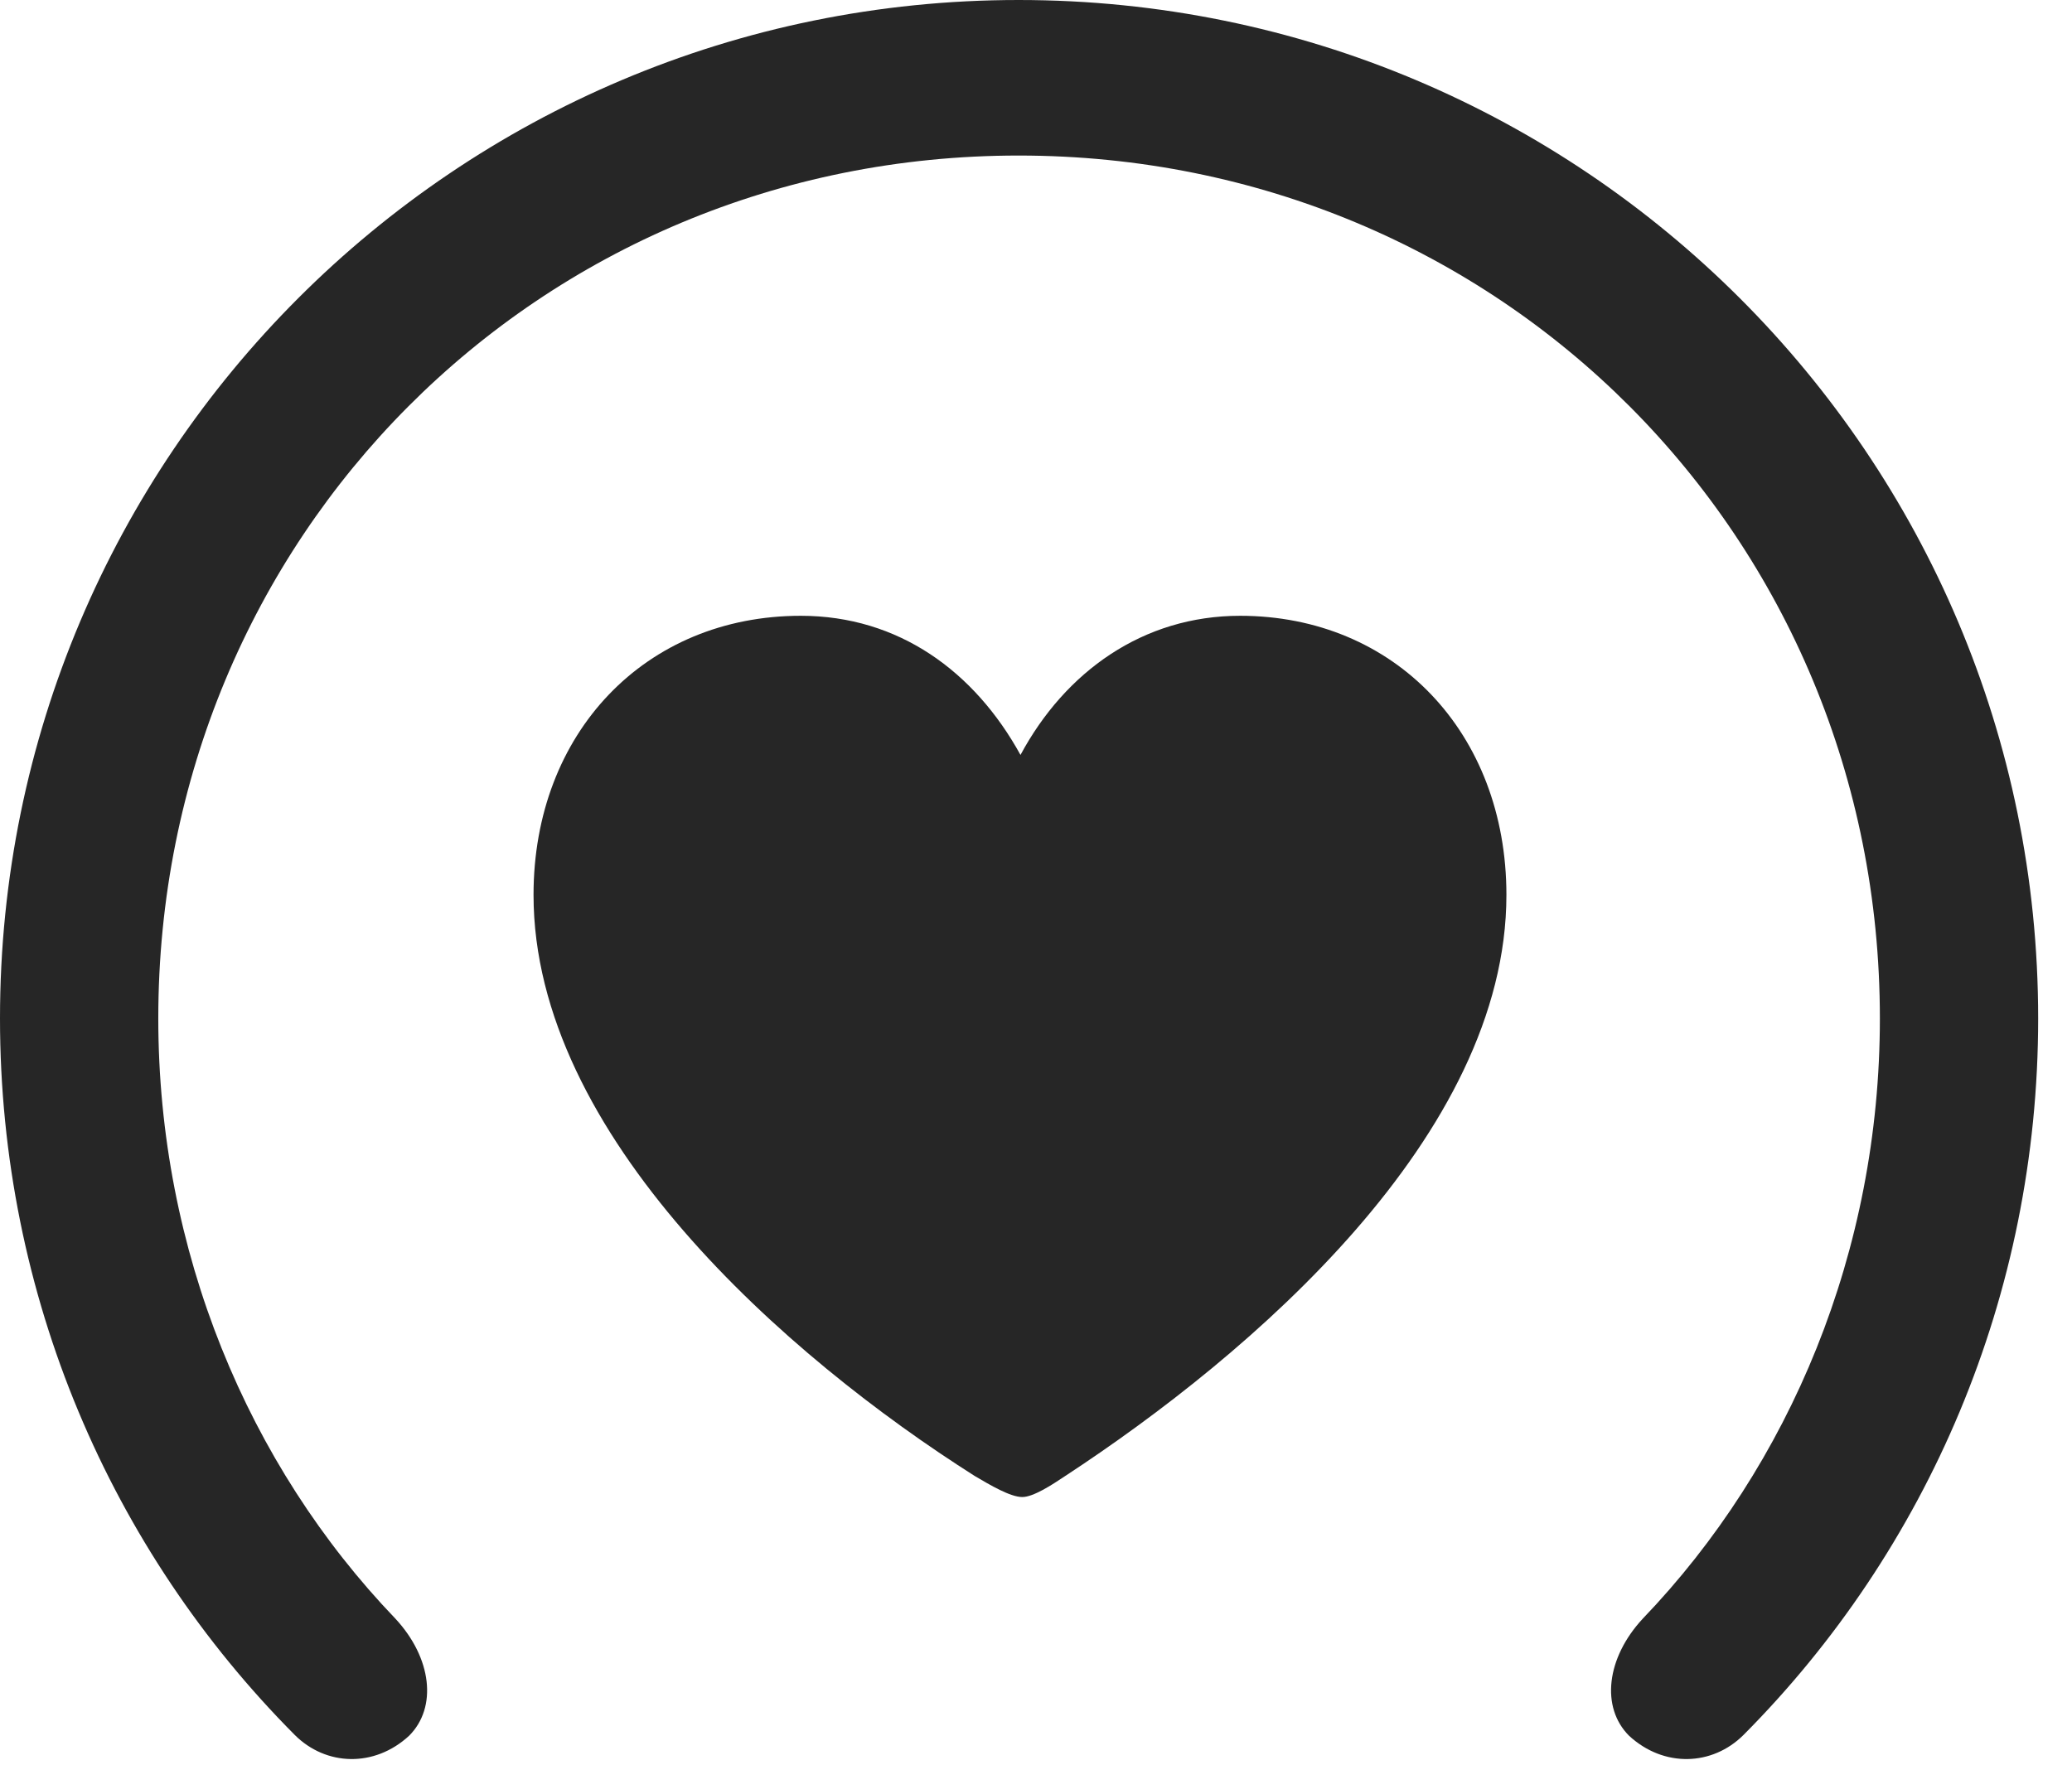 <?xml version="1.0" encoding="UTF-8"?>
<!--Generator: Apple Native CoreSVG 341-->
<!DOCTYPE svg
PUBLIC "-//W3C//DTD SVG 1.1//EN"
       "http://www.w3.org/Graphics/SVG/1.1/DTD/svg11.dtd">
<svg version="1.1" xmlns="http://www.w3.org/2000/svg" xmlns:xlink="http://www.w3.org/1999/xlink" viewBox="0 0 22.109 18.838">
 <g>
  <rect height="18.838" opacity="0" width="22.109" x="0" y="0"/>
  <path d="M10.869 0C4.863 0 0 4.863 0 10.869C0 13.828 1.182 16.543 3.145 18.516C3.477 18.848 3.994 18.867 4.365 18.525C4.668 18.223 4.609 17.695 4.219 17.275C2.646 15.635 1.689 13.35 1.689 10.869C1.689 5.732 5.742 1.66 10.869 1.66C16.006 1.66 20.059 5.732 20.059 10.869C20.059 13.35 19.102 15.635 17.529 17.275C17.139 17.695 17.08 18.223 17.383 18.525C17.754 18.867 18.271 18.848 18.604 18.516C20.566 16.543 21.748 13.828 21.748 10.869C21.748 4.863 16.885 0 10.869 0Z" fill="black" fill-opacity="0.85"/>
  <path d="M8.545 6.572C6.885 6.572 5.693 7.822 5.693 9.551C5.693 12.119 8.398 14.482 10.4 15.752C10.566 15.85 10.781 15.977 10.908 15.977C11.025 15.977 11.221 15.85 11.367 15.752C13.35 14.453 16.074 12.119 16.074 9.551C16.074 7.822 14.883 6.572 13.232 6.572C12.197 6.572 11.367 7.168 10.889 8.057C10.4 7.168 9.59 6.572 8.545 6.572Z" fill="black" fill-opacity="0.85"/>
 </g>
</svg>
